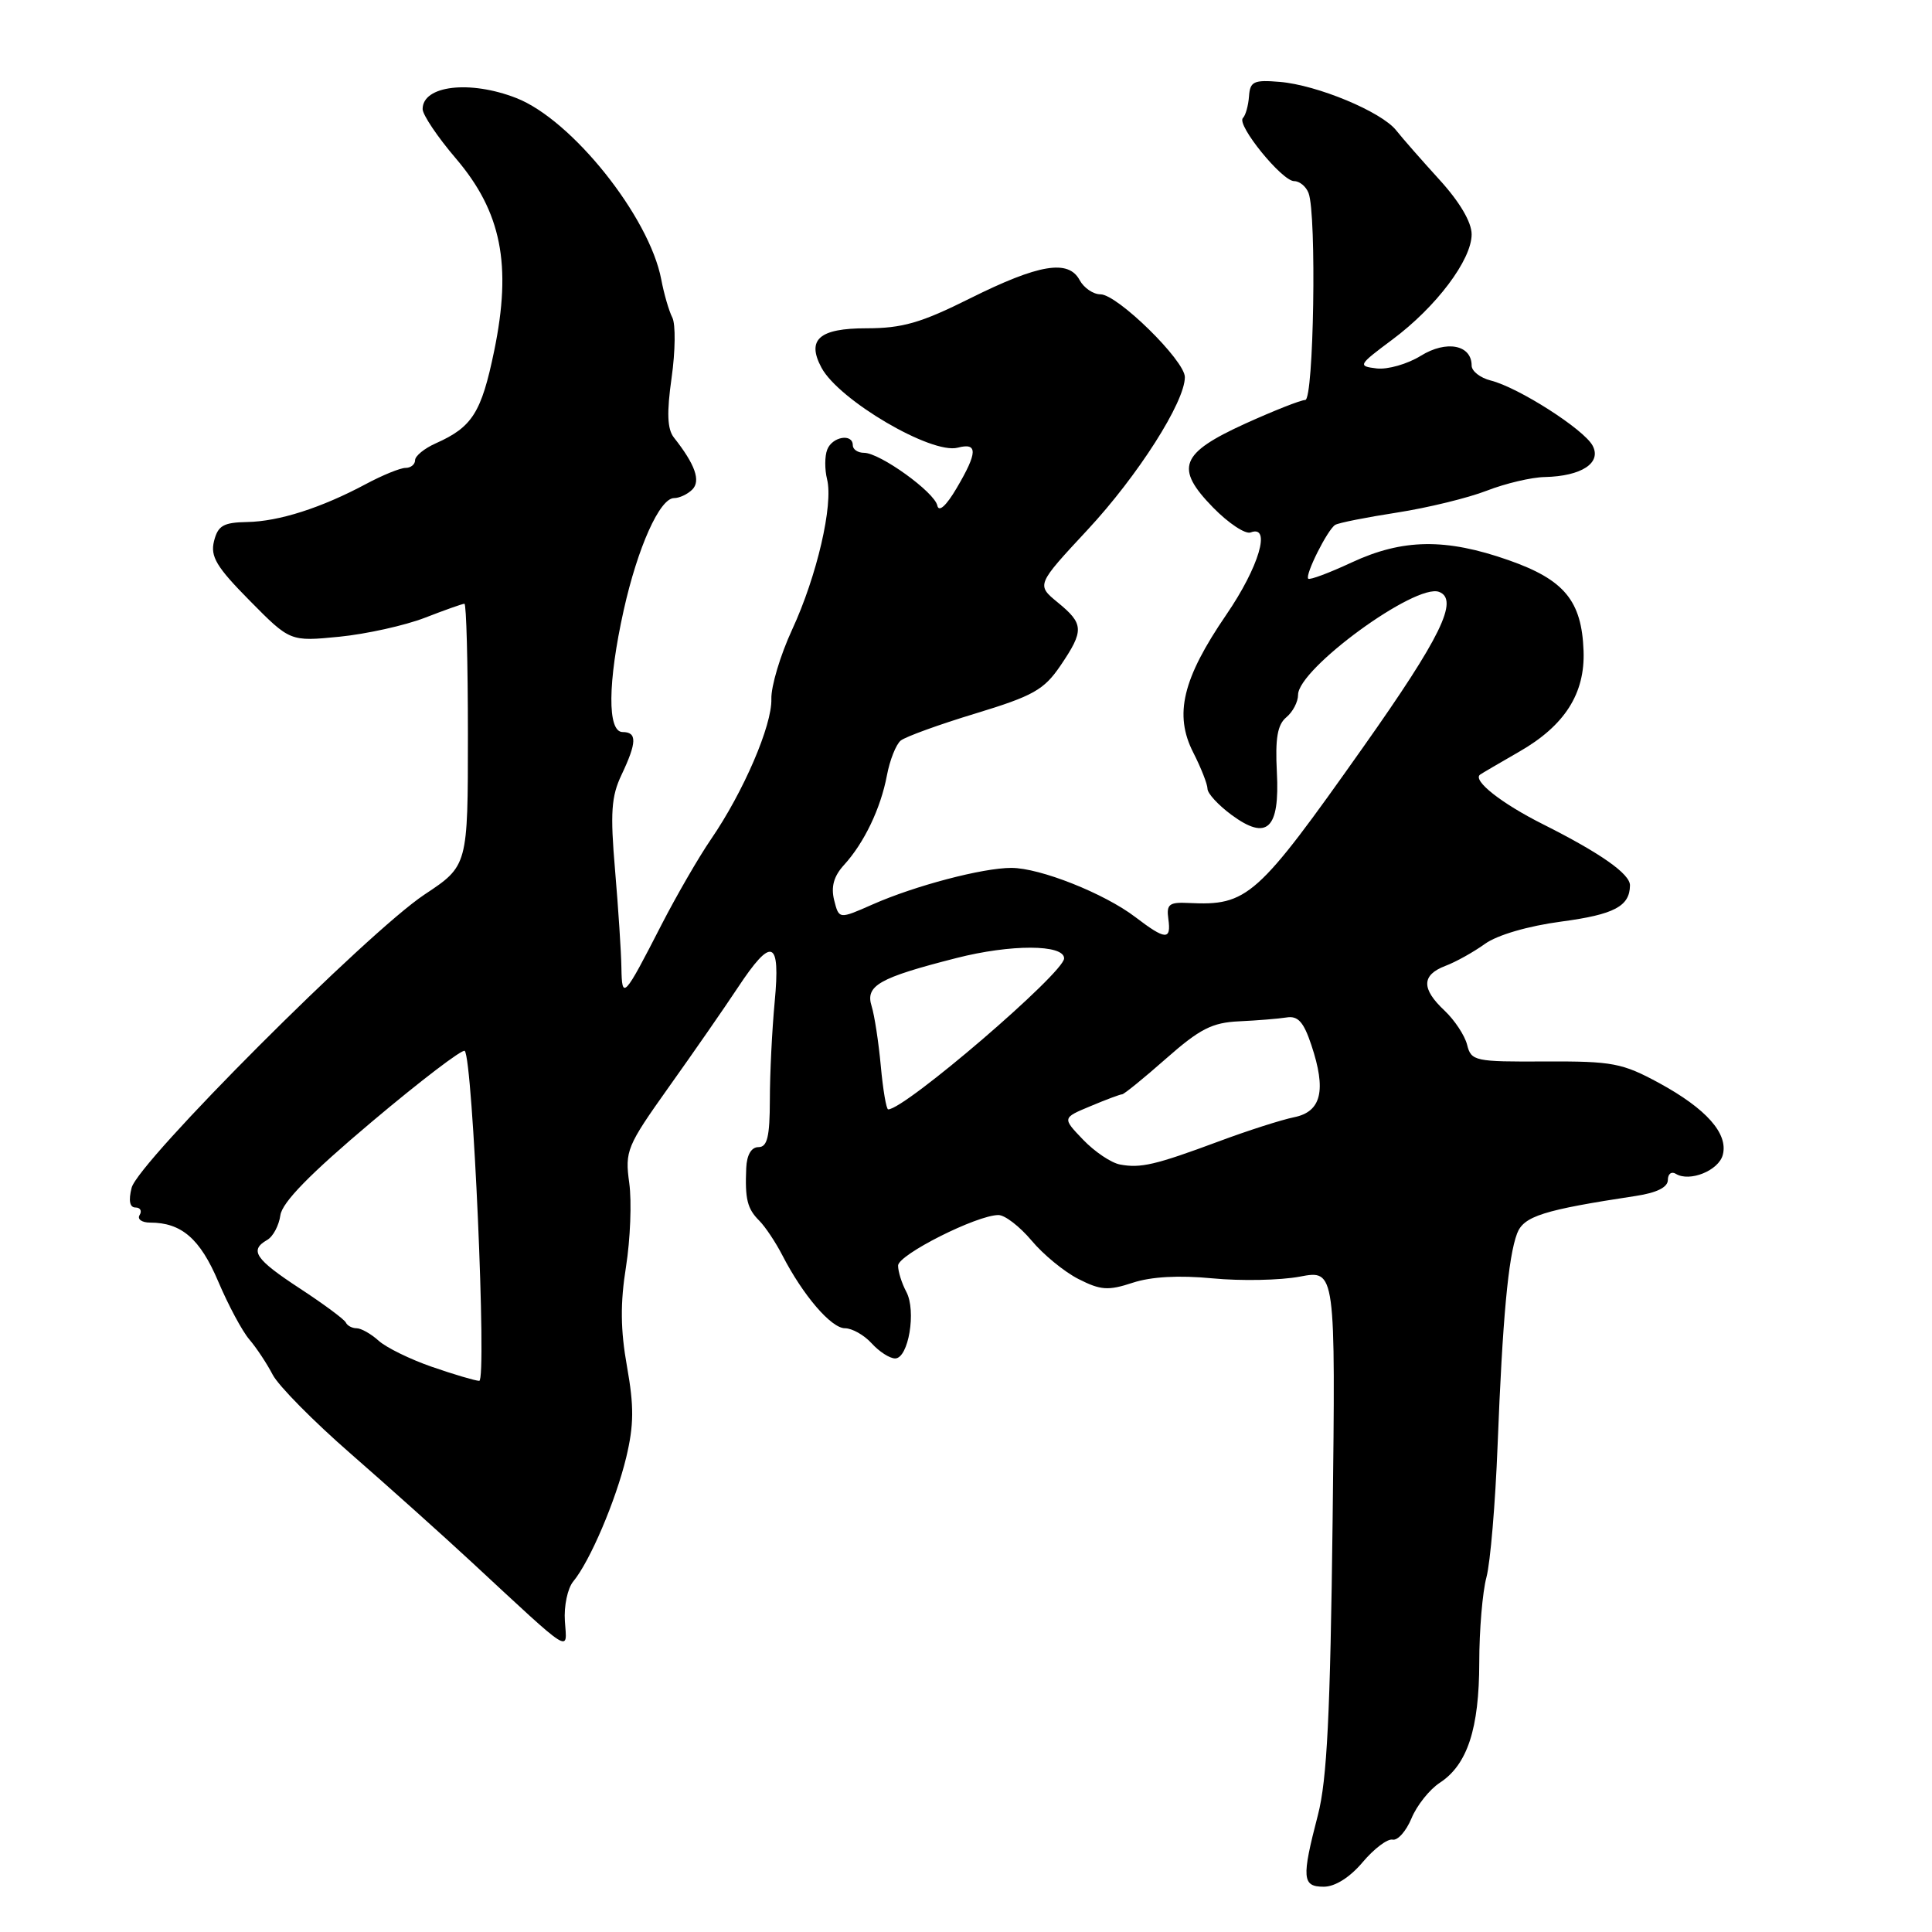 <?xml version="1.0" encoding="UTF-8" standalone="no"?>
<!DOCTYPE svg PUBLIC "-//W3C//DTD SVG 1.1//EN" "http://www.w3.org/Graphics/SVG/1.1/DTD/svg11.dtd" >
<svg xmlns="http://www.w3.org/2000/svg" xmlns:xlink="http://www.w3.org/1999/xlink" version="1.1" viewBox="0 0 256 256">
 <g >
 <path fill="currentColor"
d=" M 180.56 246.75 C 182.07 244.96 183.85 243.62 184.52 243.76 C 185.20 243.91 186.32 242.64 187.03 240.94 C 187.73 239.24 189.42 237.11 190.79 236.22 C 194.44 233.83 196.00 229.05 196.01 220.28 C 196.01 216.00 196.44 210.93 196.96 209.00 C 197.48 207.07 198.14 199.20 198.44 191.50 C 199.09 174.78 199.85 166.54 201.02 163.45 C 201.89 161.15 204.49 160.33 216.75 158.47 C 219.53 158.05 221.00 157.32 221.00 156.35 C 221.00 155.54 221.48 155.18 222.06 155.54 C 223.88 156.66 227.74 155.11 228.28 153.02 C 229.02 150.21 226.09 146.91 219.85 143.51 C 214.96 140.86 213.68 140.61 204.74 140.65 C 195.41 140.70 194.94 140.60 194.40 138.44 C 194.09 137.20 192.74 135.17 191.42 133.92 C 188.32 131.02 188.35 129.20 191.51 127.99 C 192.90 127.47 195.26 126.15 196.76 125.07 C 198.40 123.89 202.48 122.70 206.90 122.11 C 213.88 121.18 215.95 120.09 215.98 117.32 C 216.00 115.80 212.08 113.05 204.44 109.21 C 198.94 106.45 195.10 103.42 196.11 102.65 C 196.32 102.49 198.67 101.12 201.31 99.60 C 207.33 96.15 210.04 91.90 209.83 86.25 C 209.59 79.61 207.29 76.82 199.91 74.23 C 191.57 71.30 185.87 71.38 179.10 74.53 C 176.14 75.91 173.55 76.88 173.35 76.68 C 172.88 76.21 175.90 70.18 176.92 69.55 C 177.35 69.28 181.03 68.55 185.10 67.92 C 189.17 67.29 194.53 65.98 197.00 65.02 C 199.47 64.06 202.93 63.24 204.69 63.21 C 209.56 63.10 212.25 61.34 211.03 59.05 C 209.87 56.88 201.20 51.34 197.53 50.42 C 196.14 50.07 195.00 49.18 195.00 48.44 C 195.00 45.69 191.67 45.04 188.27 47.14 C 186.50 48.24 183.86 48.99 182.42 48.82 C 179.88 48.51 179.96 48.38 184.49 45.00 C 190.31 40.67 195.00 34.43 195.00 31.05 C 195.00 29.44 193.42 26.76 190.75 23.83 C 188.41 21.26 185.82 18.31 185.00 17.27 C 183.04 14.80 174.55 11.27 169.58 10.85 C 166.13 10.56 165.64 10.79 165.50 12.76 C 165.41 13.99 165.05 15.29 164.69 15.64 C 163.81 16.53 169.87 24.00 171.48 24.00 C 172.20 24.00 173.06 24.71 173.39 25.58 C 174.48 28.42 174.08 53.00 172.95 53.00 C 172.37 53.00 168.81 54.41 165.03 56.12 C 156.36 60.07 155.62 62.00 160.75 67.26 C 162.79 69.34 165.02 70.82 165.72 70.55 C 168.49 69.49 166.82 75.13 162.50 81.44 C 156.69 89.93 155.55 94.69 158.11 99.71 C 159.15 101.75 160.00 103.92 160.00 104.52 C 160.00 105.13 161.42 106.67 163.16 107.96 C 167.90 111.46 169.59 109.87 169.19 102.29 C 168.96 97.84 169.27 96.02 170.44 95.05 C 171.30 94.34 172.00 93.00 172.00 92.07 C 172.00 88.61 187.58 77.24 190.69 78.43 C 193.35 79.45 190.90 84.47 180.63 99.00 C 166.55 118.93 165.32 120.03 157.50 119.65 C 154.93 119.52 154.54 119.82 154.81 121.75 C 155.21 124.62 154.45 124.58 150.44 121.52 C 146.33 118.38 137.80 115.00 134.01 115.00 C 130.20 115.00 121.24 117.36 115.63 119.84 C 111.17 121.81 111.17 121.81 110.53 119.28 C 110.09 117.50 110.48 116.10 111.83 114.62 C 114.51 111.69 116.70 107.11 117.52 102.75 C 117.90 100.73 118.72 98.65 119.35 98.13 C 119.98 97.62 124.44 96.00 129.26 94.54 C 136.91 92.21 138.33 91.41 140.51 88.21 C 143.67 83.55 143.63 82.67 140.16 79.83 C 137.32 77.50 137.32 77.50 144.11 70.20 C 150.78 63.03 157.00 53.27 157.00 49.97 C 157.00 47.77 148.06 39.00 145.82 39.00 C 144.86 39.00 143.62 38.15 143.06 37.12 C 141.57 34.34 137.67 34.99 128.55 39.53 C 122.03 42.79 119.56 43.50 114.79 43.50 C 108.55 43.50 106.85 44.99 108.85 48.72 C 111.16 53.03 123.42 60.23 126.90 59.32 C 129.59 58.61 129.55 59.95 126.76 64.68 C 125.38 67.03 124.40 67.91 124.20 66.99 C 123.82 65.20 116.59 60.00 114.49 60.00 C 113.67 60.00 113.00 59.55 113.00 59.00 C 113.00 57.39 110.27 57.85 109.61 59.58 C 109.27 60.45 109.27 62.21 109.59 63.50 C 110.44 66.88 108.24 76.34 104.96 83.43 C 103.40 86.80 102.16 90.94 102.21 92.62 C 102.31 96.12 98.51 104.94 94.20 111.22 C 92.59 113.57 89.65 118.65 87.67 122.50 C 82.66 132.27 82.41 132.54 82.34 128.23 C 82.31 126.18 81.93 120.37 81.50 115.31 C 80.85 107.71 80.99 105.53 82.36 102.66 C 84.39 98.37 84.43 97.00 82.50 97.00 C 80.46 97.00 80.52 90.41 82.64 80.87 C 84.50 72.52 87.42 66.00 89.32 66.00 C 90.02 66.00 91.11 65.49 91.73 64.87 C 92.88 63.72 92.12 61.55 89.29 57.97 C 88.42 56.85 88.33 54.72 88.99 50.06 C 89.49 46.54 89.53 42.96 89.09 42.09 C 88.64 41.21 87.98 38.94 87.62 37.03 C 86.04 28.71 75.77 15.86 68.41 12.99 C 62.27 10.59 56.00 11.33 56.00 14.45 C 56.00 15.21 57.98 18.16 60.40 20.99 C 66.44 28.07 67.84 35.07 65.48 46.50 C 63.79 54.68 62.58 56.59 57.75 58.74 C 56.24 59.41 55.00 60.42 55.00 60.98 C 55.00 61.54 54.43 62.00 53.74 62.00 C 53.04 62.00 50.69 62.96 48.50 64.13 C 42.58 67.30 36.95 69.10 32.74 69.17 C 29.60 69.23 28.88 69.64 28.36 71.70 C 27.85 73.74 28.67 75.12 33.09 79.59 C 38.44 85.01 38.44 85.01 44.97 84.37 C 48.56 84.01 53.65 82.88 56.29 81.86 C 58.92 80.84 61.28 80.00 61.54 80.00 C 61.79 80.00 62.00 87.81 62.00 97.36 C 62.00 114.72 62.00 114.72 56.25 118.53 C 48.70 123.55 18.29 153.99 17.44 157.39 C 17.01 159.09 17.19 160.00 17.95 160.00 C 18.59 160.00 18.84 160.45 18.50 161.00 C 18.16 161.55 18.79 162.00 19.89 162.00 C 24.04 162.00 26.51 164.13 28.92 169.81 C 30.25 172.94 32.10 176.40 33.05 177.50 C 33.99 178.60 35.37 180.69 36.13 182.15 C 36.88 183.61 41.55 188.34 46.50 192.65 C 51.45 196.97 58.65 203.42 62.51 207.00 C 76.05 219.56 75.13 218.97 74.85 214.81 C 74.71 212.81 75.21 210.45 75.96 209.55 C 78.17 206.88 81.59 198.86 82.98 193.10 C 84.00 188.82 84.02 186.34 83.08 181.07 C 82.21 176.21 82.18 172.66 82.95 167.84 C 83.52 164.22 83.72 159.24 83.38 156.76 C 82.79 152.49 83.05 151.88 88.63 144.03 C 91.86 139.50 95.96 133.59 97.74 130.90 C 102.28 124.03 103.43 124.47 102.65 132.75 C 102.30 136.46 102.01 142.31 102.01 145.75 C 102.00 150.64 101.67 152.00 100.50 152.00 C 99.56 152.00 98.96 153.02 98.88 154.75 C 98.70 158.89 99.02 160.16 100.60 161.74 C 101.40 162.54 102.78 164.61 103.67 166.34 C 106.40 171.64 110.14 176.00 111.96 176.00 C 112.91 176.00 114.50 176.90 115.50 178.00 C 116.50 179.10 117.89 180.00 118.61 180.00 C 120.38 180.00 121.44 173.69 120.09 171.17 C 119.49 170.05 119.00 168.49 119.00 167.70 C 119.00 166.26 129.44 161.00 132.30 161.00 C 133.16 161.00 135.12 162.52 136.68 164.37 C 138.23 166.23 141.03 168.53 142.91 169.48 C 145.84 170.97 146.85 171.04 150.09 169.97 C 152.56 169.16 156.21 168.96 160.68 169.39 C 164.43 169.75 169.63 169.65 172.23 169.16 C 176.97 168.26 176.97 168.26 176.58 201.38 C 176.27 227.12 175.84 235.84 174.63 240.50 C 172.45 248.89 172.54 250.00 175.41 250.00 C 176.90 250.00 178.87 248.76 180.56 246.75 Z  M 57.25 181.12 C 54.36 180.12 51.17 178.56 50.17 177.65 C 49.16 176.74 47.85 176.00 47.25 176.00 C 46.66 176.00 46.02 175.66 45.83 175.25 C 45.65 174.84 42.91 172.81 39.75 170.74 C 33.81 166.85 33.01 165.67 35.40 164.30 C 36.18 163.86 36.96 162.39 37.15 161.03 C 37.39 159.31 41.08 155.54 49.27 148.64 C 55.75 143.18 61.29 138.96 61.58 139.25 C 62.65 140.32 64.53 183.00 63.50 182.97 C 62.95 182.95 60.14 182.12 57.25 181.12 Z  M 148.39 154.30 C 147.23 154.08 145.03 152.60 143.51 151.01 C 140.75 148.13 140.75 148.13 144.50 146.57 C 146.56 145.70 148.45 145.00 148.69 145.00 C 148.94 145.00 151.56 142.87 154.52 140.26 C 158.98 136.33 160.62 135.49 164.20 135.33 C 166.56 135.22 169.39 134.99 170.47 134.82 C 171.99 134.57 172.74 135.41 173.76 138.47 C 175.77 144.48 175.10 147.31 171.47 148.04 C 169.80 148.38 165.30 149.82 161.47 151.25 C 153.07 154.37 151.14 154.82 148.39 154.30 Z  M 116.71 141.25 C 116.42 138.09 115.87 134.53 115.50 133.34 C 114.63 130.60 116.44 129.57 126.71 126.95 C 133.94 125.10 141.00 125.12 141.00 126.99 C 141.00 128.90 119.92 147.00 117.69 147.00 C 117.44 147.00 117.00 144.41 116.71 141.25 Z "/>
</g>
</svg>